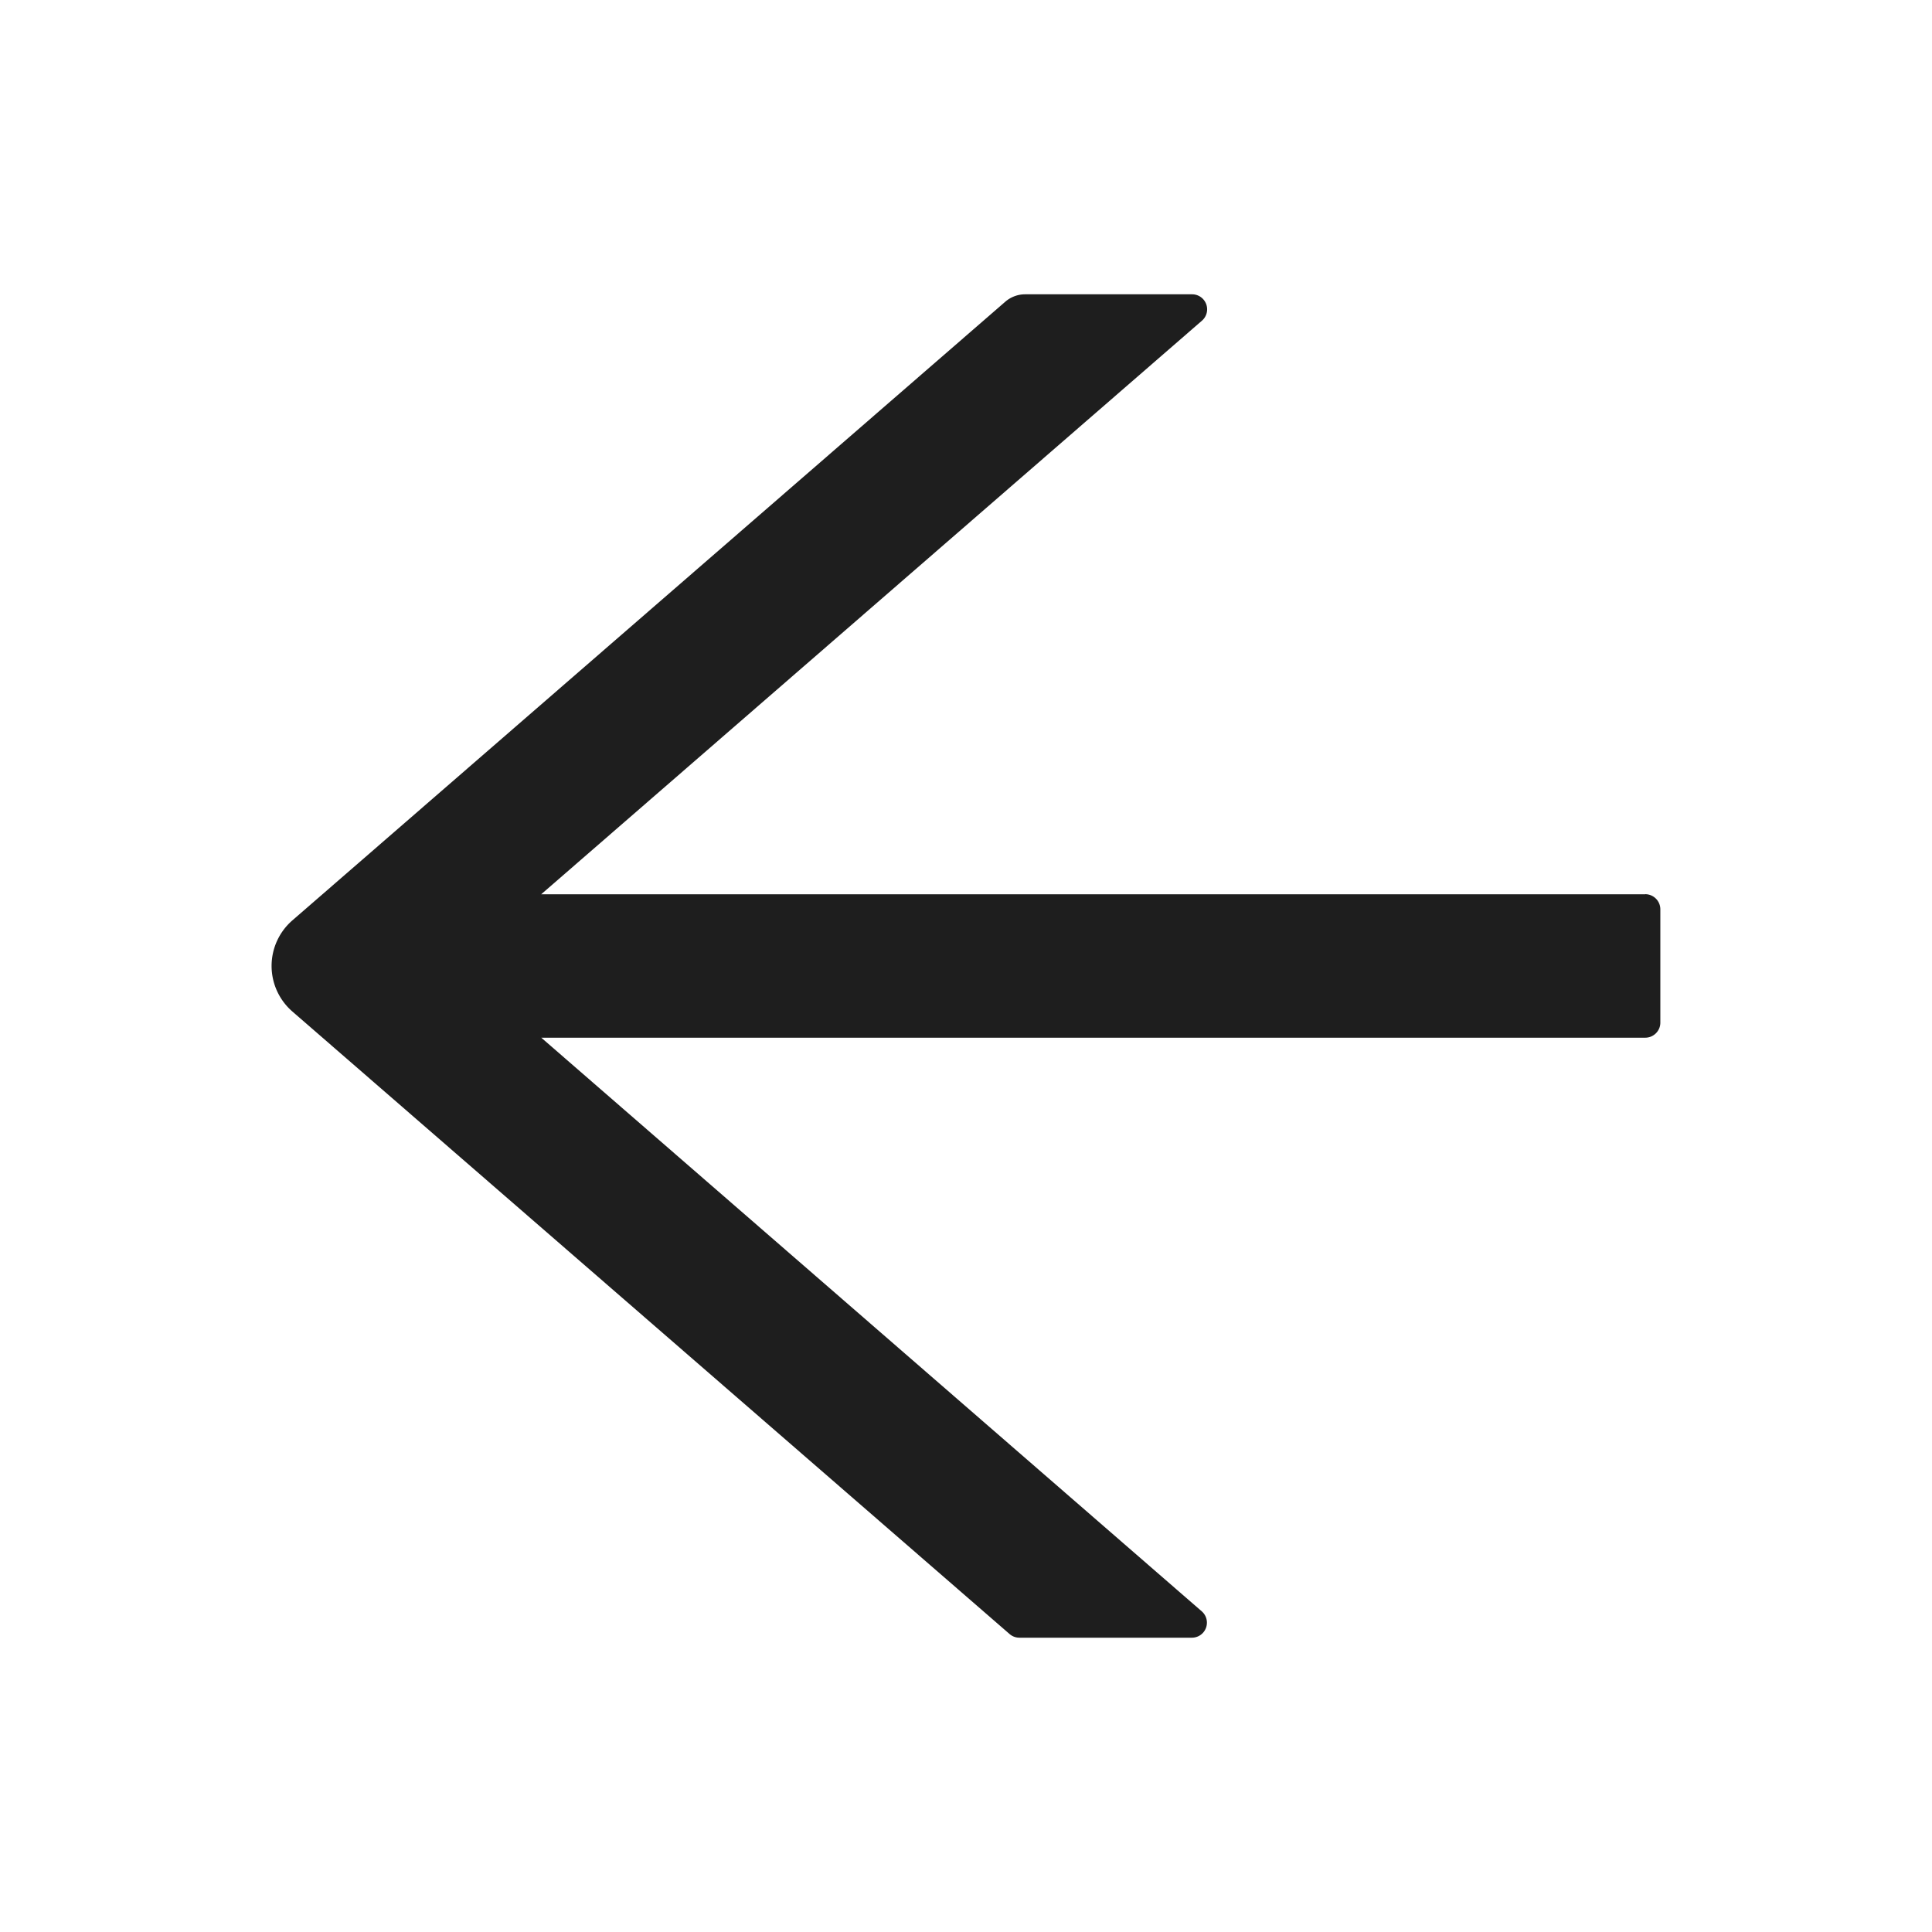 <svg xmlns="http://www.w3.org/2000/svg" width="18" height="18" fill="none"><path fill="#000" fill-opacity=".88" d="M15.327 8.332H5.042l6.156-5.344a.14.14 0 0 0-.091-.246H9.55a.282.282 0 0 0-.184.069L2.724 8.575a.562.562 0 0 0 0 .849l6.681 5.799a.139.139 0 0 0 .092.035h1.608a.14.14 0 0 0 .091-.246L5.043 9.668h10.285c.078 0 .141-.063.141-.14V8.472a.141.141 0 0 0-.14-.141Z"/></svg>